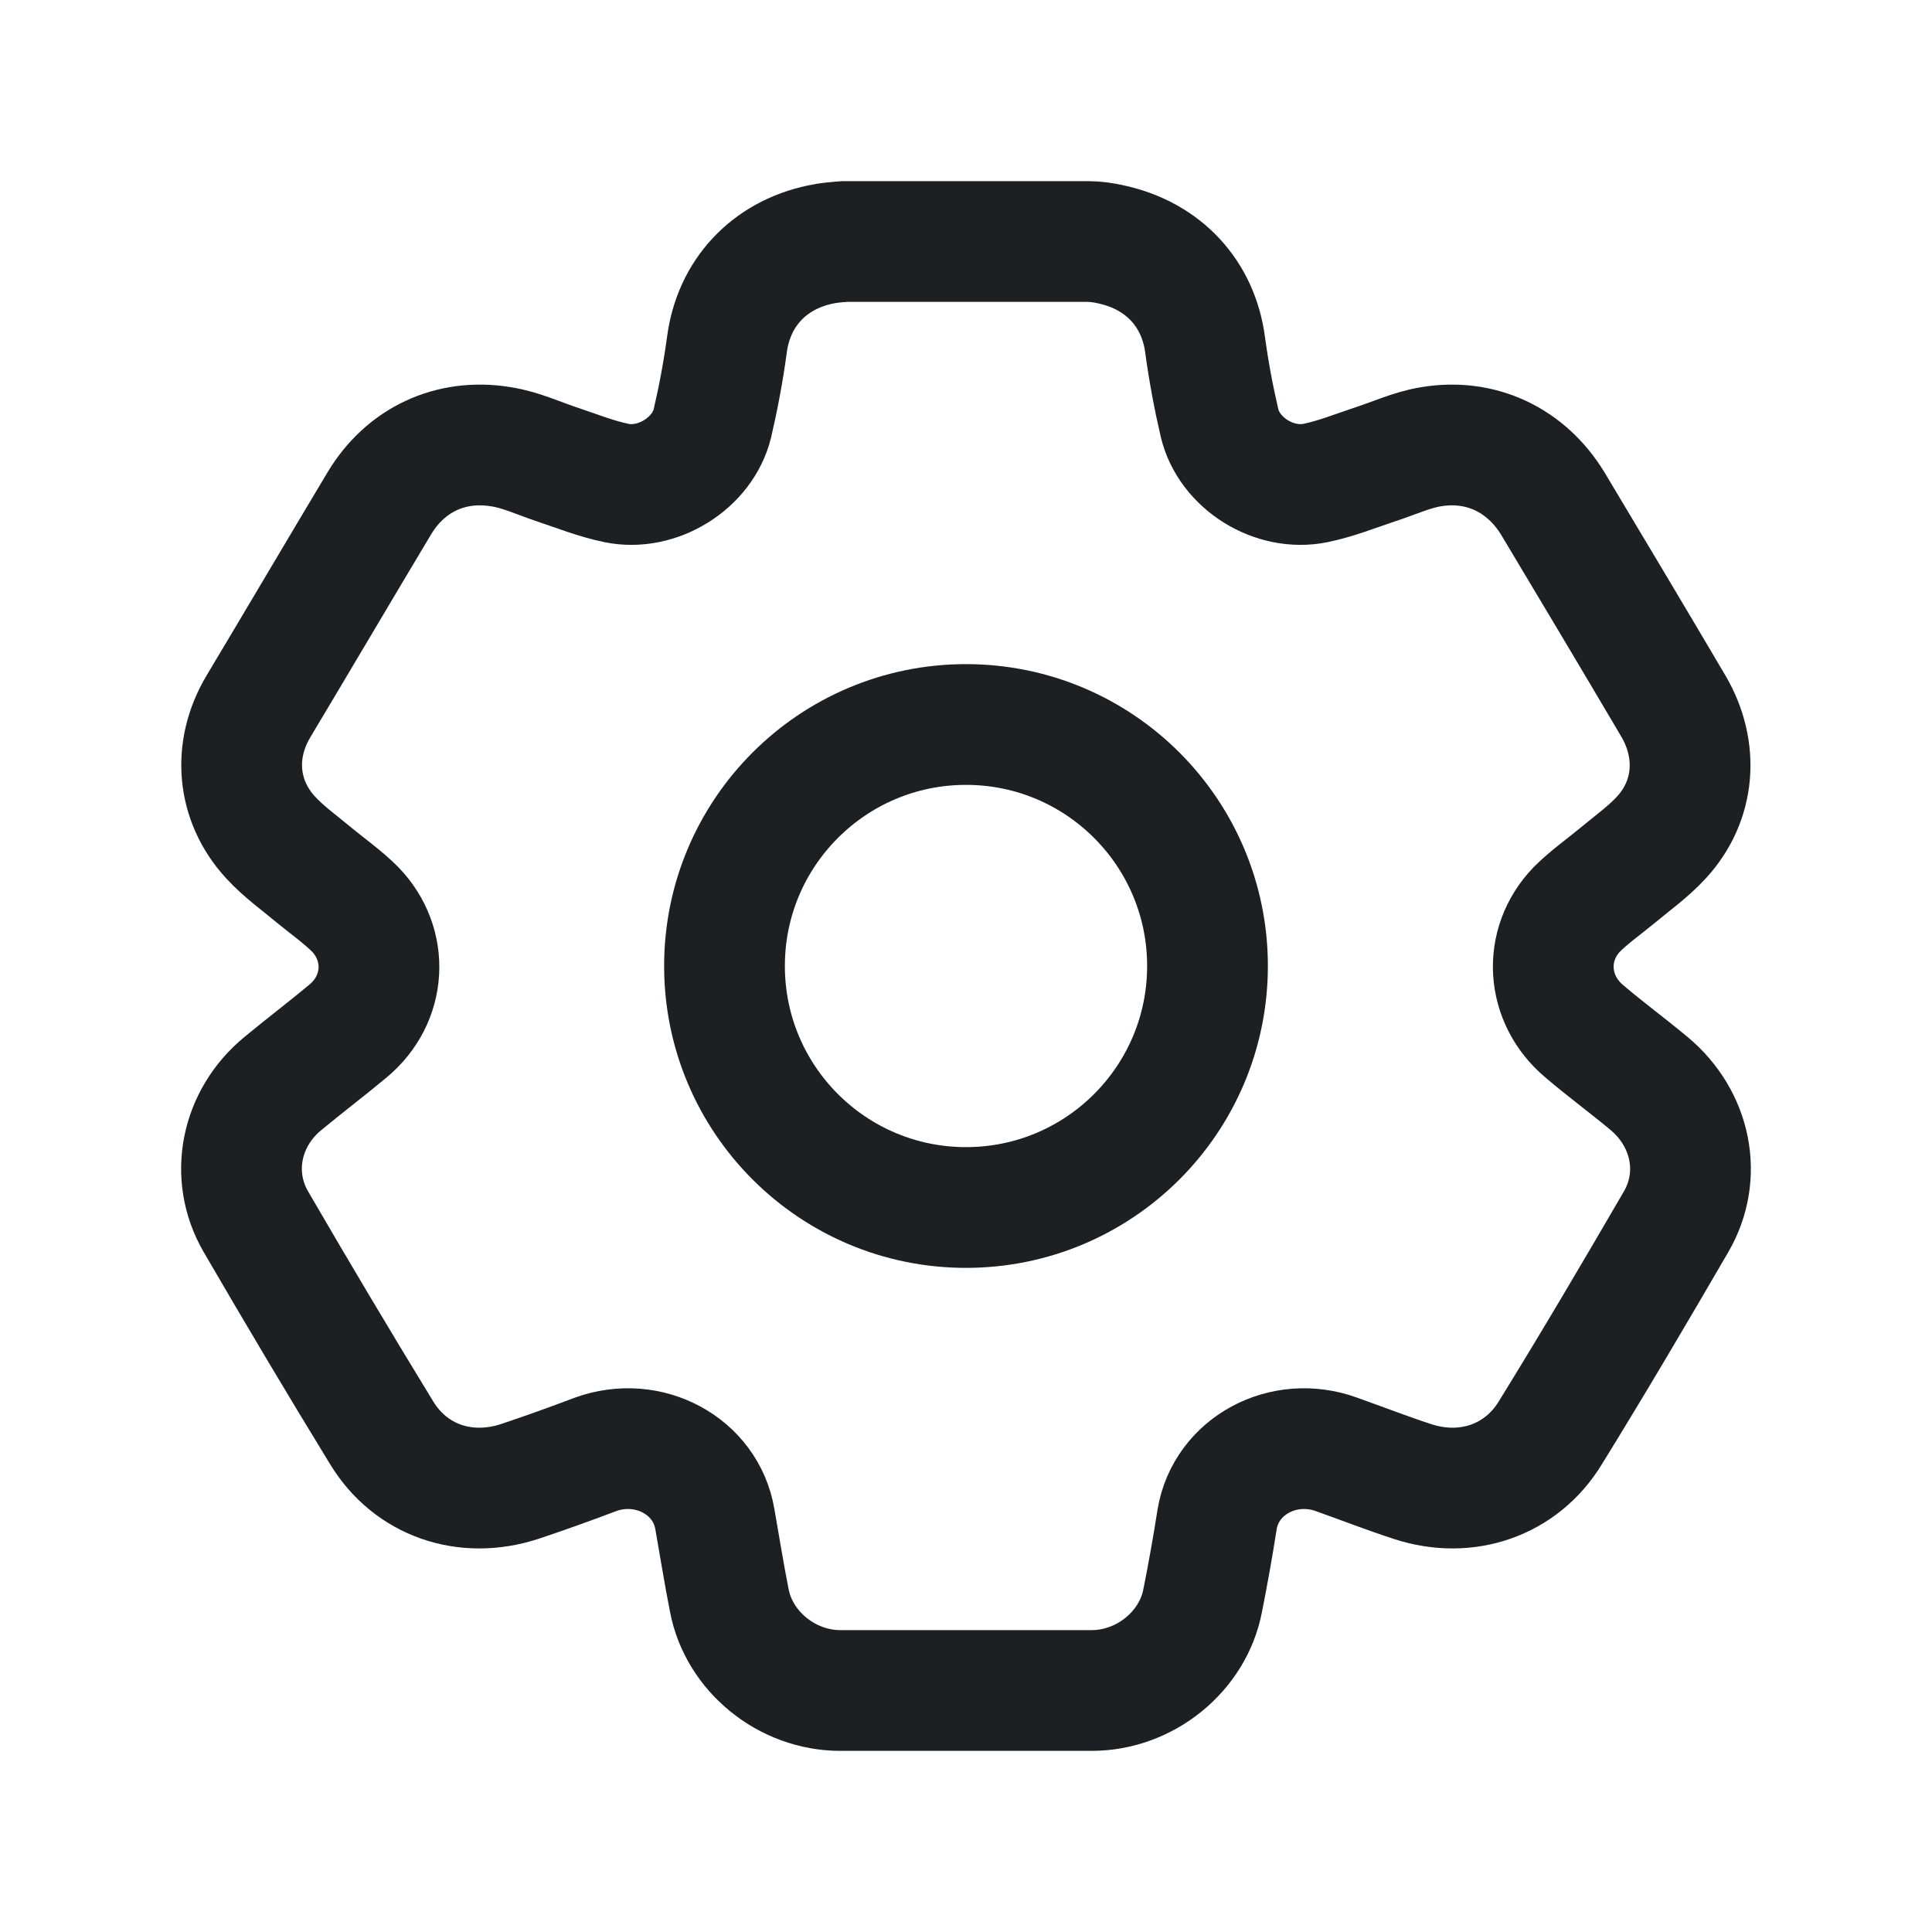 <svg width="40" height="40" viewBox="0 0 40 40" fill="none" xmlns="http://www.w3.org/2000/svg">
<circle cx="20" cy="20" r="5" stroke="#1D2022" stroke-width="2.5"/>
<path d="M20 35C19.138 35 18.263 35 17.4 35C16.288 35 15.3 34.188 15.1 33.138C14.988 32.575 14.9 32.013 14.8 31.45C14.613 30.35 13.425 29.712 12.325 30.113C11.8 30.312 11.275 30.5 10.751 30.675C9.626 31.038 8.501 30.65 7.901 29.663C7.013 28.212 6.151 26.762 5.301 25.3C4.738 24.337 4.988 23.15 5.851 22.438C6.288 22.075 6.751 21.725 7.201 21.35C8.001 20.688 8.063 19.562 7.351 18.825C7.101 18.575 6.801 18.363 6.526 18.137C6.213 17.875 5.876 17.637 5.601 17.337C4.901 16.575 4.813 15.525 5.351 14.625C6.188 13.225 7.013 11.825 7.851 10.425C8.388 9.525 9.326 9.075 10.376 9.25C10.776 9.312 11.151 9.488 11.525 9.613C11.938 9.75 12.338 9.912 12.763 10C13.613 10.175 14.55 9.588 14.75 8.762C14.875 8.225 14.975 7.688 15.05 7.138C15.188 6.075 15.913 5.287 16.988 5.062C17.15 5.025 17.325 5.013 17.488 5C18.325 5 19.163 5 20 5" stroke="#1D2022" stroke-width="2.5" stroke-miterlimit="10"/>
<path d="M20 5C20.837 5 21.675 5 22.512 5C22.687 5 22.85 5.025 23.012 5.062C24.1 5.3 24.812 6.088 24.95 7.138C25.025 7.688 25.125 8.225 25.25 8.762C25.45 9.588 26.375 10.175 27.237 10C27.662 9.912 28.062 9.75 28.474 9.613C28.862 9.488 29.237 9.312 29.624 9.25C30.662 9.075 31.599 9.525 32.149 10.425C32.987 11.825 33.824 13.225 34.649 14.625C35.174 15.525 35.099 16.575 34.399 17.337C34.124 17.637 33.787 17.875 33.474 18.137C33.199 18.363 32.899 18.575 32.649 18.825C31.937 19.562 32.012 20.688 32.799 21.35C33.237 21.725 33.699 22.062 34.149 22.438C35.012 23.163 35.261 24.337 34.699 25.3C33.849 26.762 32.987 28.225 32.099 29.663C31.499 30.65 30.362 31.038 29.249 30.675C28.712 30.5 28.2 30.3 27.674 30.113C26.575 29.712 25.387 30.35 25.2 31.45C25.112 32.013 25.012 32.575 24.9 33.138C24.7 34.188 23.712 35 22.6 35C21.737 35 20.862 35 20 35" stroke="#1D2022" stroke-width="2.5" stroke-miterlimit="10"/>
</svg>

